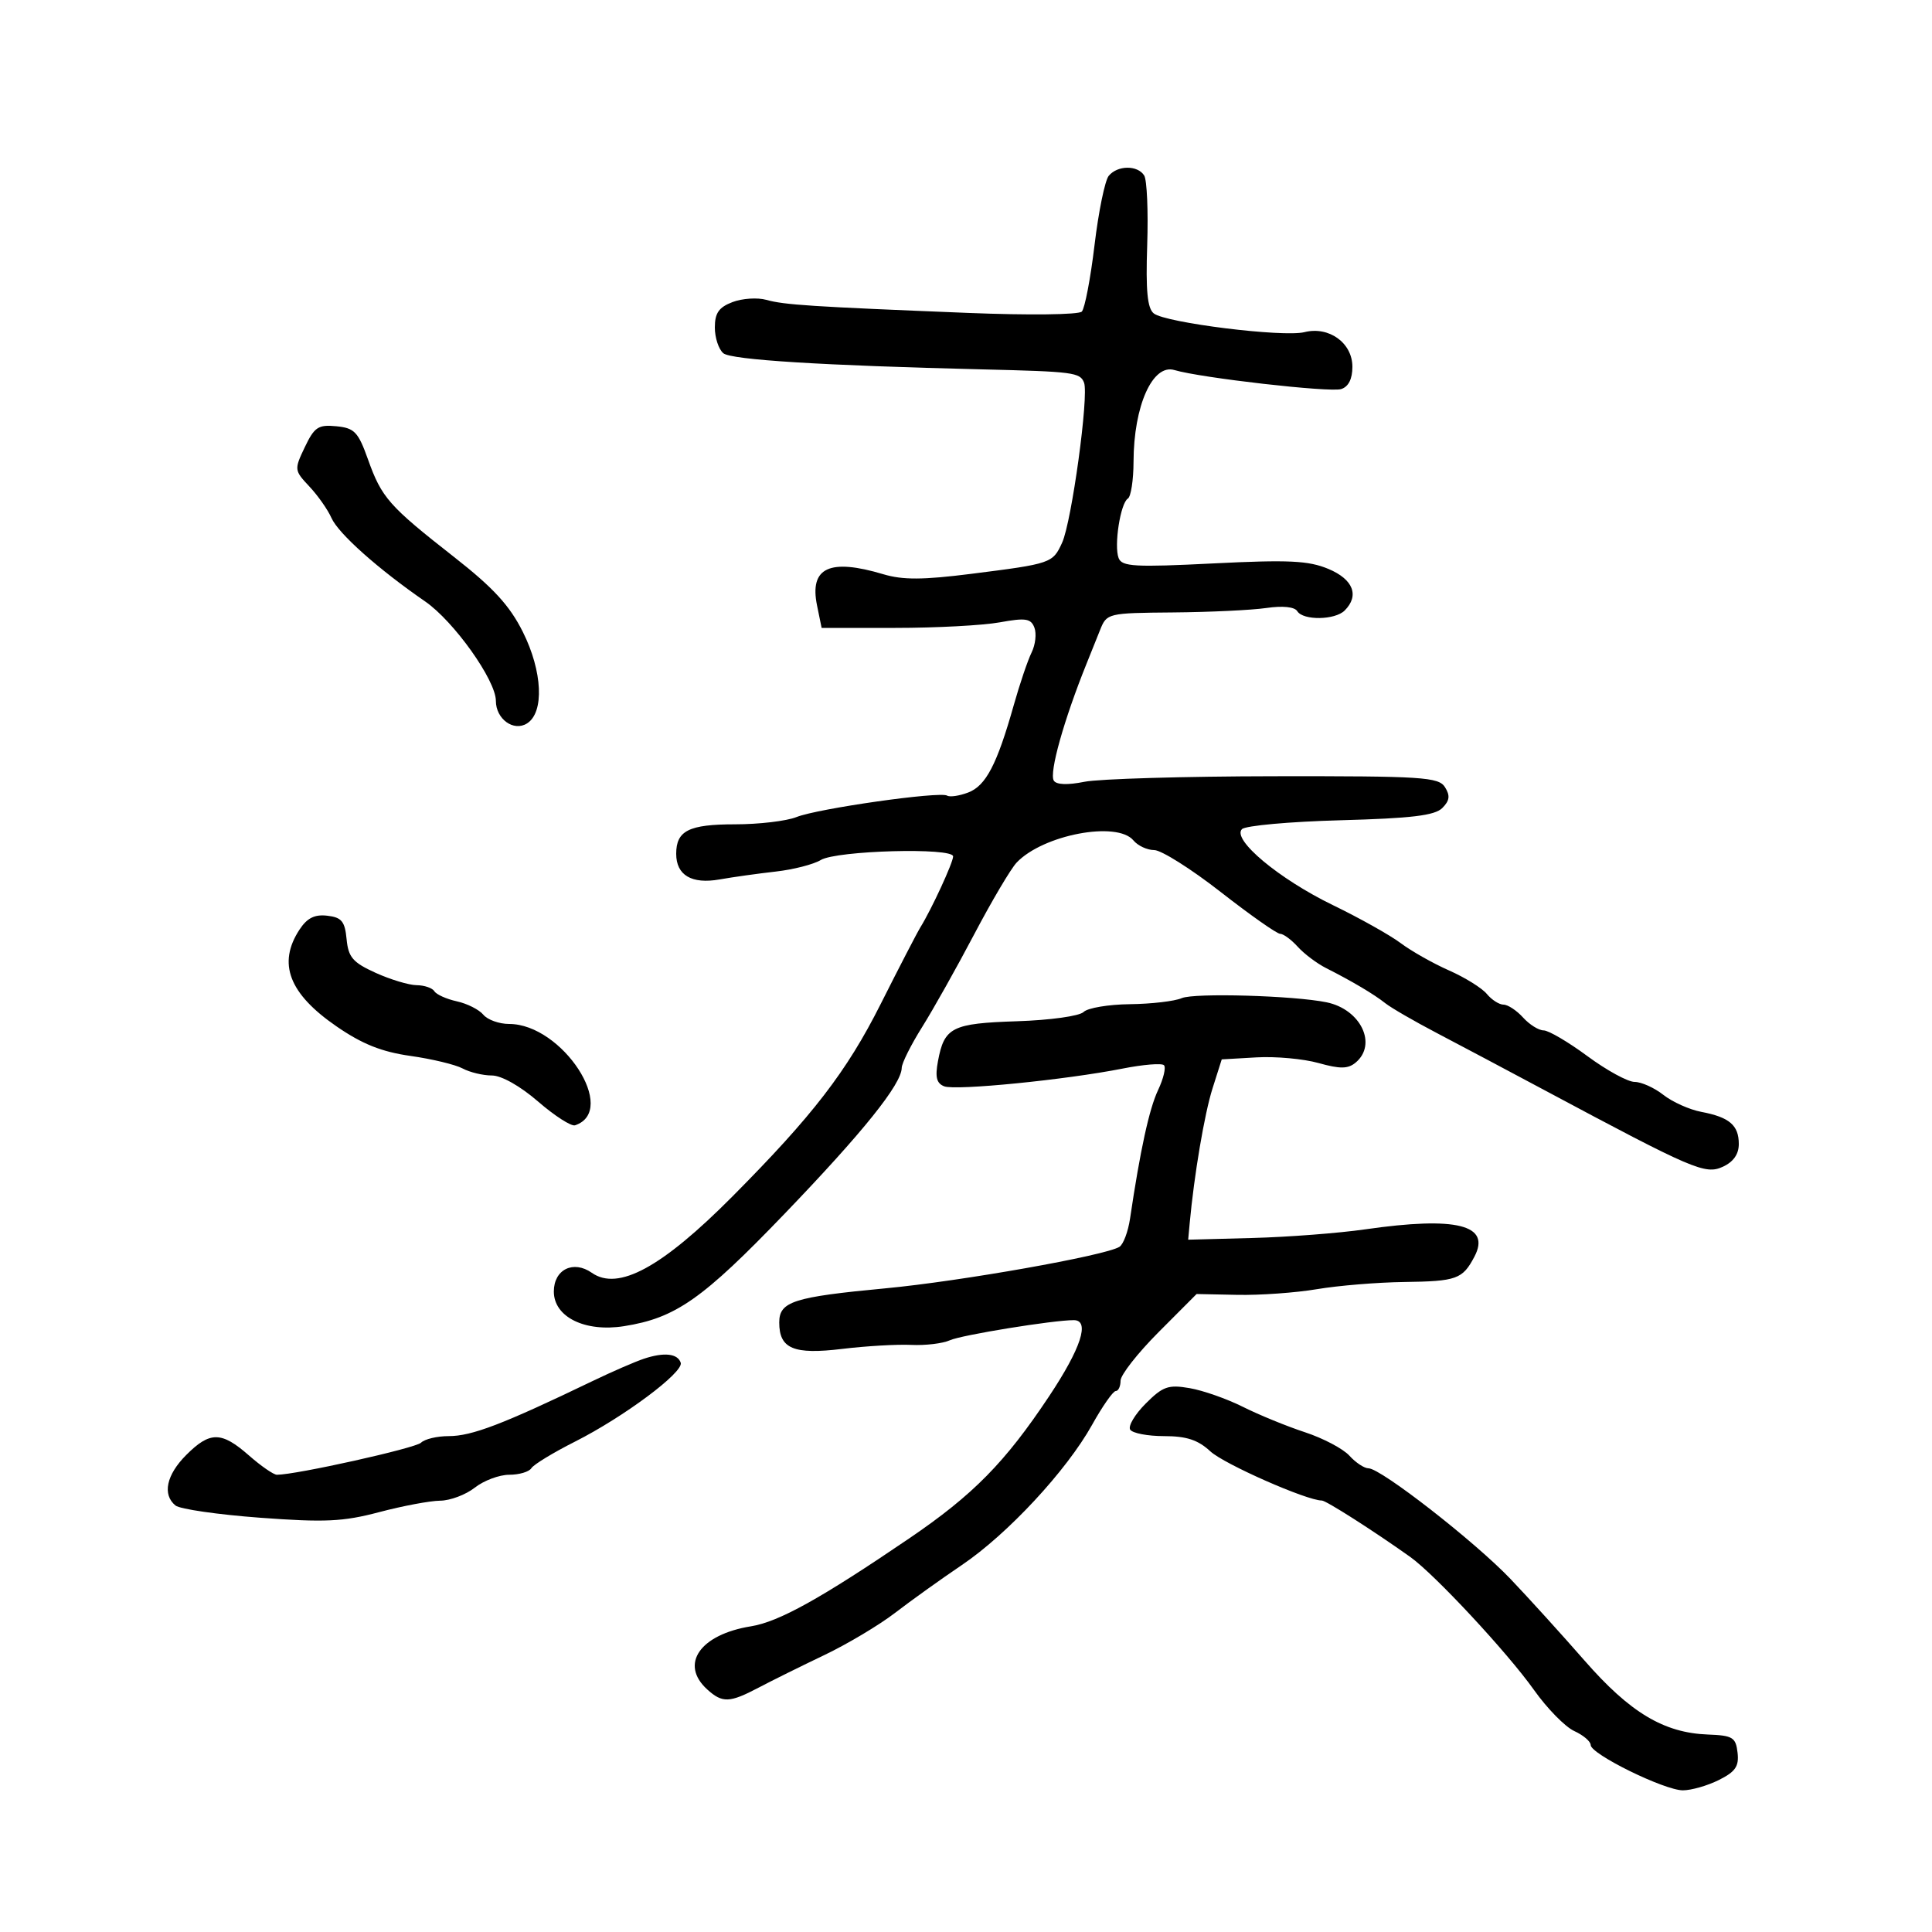 <svg xmlns="http://www.w3.org/2000/svg" width="300" height="300" viewBox="0 0 300 300" version="1.1">
  <defs/>
  <path d="M172.167,27.298 C173.537,25.648 176.643,25.62 177.668,27.25 C178.101,27.938 178.312,32.799 178.137,38.052 C177.9,45.15 178.163,47.878 179.159,48.669 C180.997,50.129 199.271,52.4 202.553,51.576 C206.364,50.62 210,53.246 210,56.956 C210,58.85 209.389,60.058 208.25,60.417 C206.508,60.967 186.437,58.676 182.363,57.462 C178.971,56.452 176.04,63.022 176.015,71.691 C176.007,74.546 175.611,77.123 175.135,77.417 C173.979,78.131 172.955,84.718 173.698,86.654 C174.209,87.987 176.188,88.099 188.414,87.487 C200.101,86.903 203.185,87.05 206.27,88.34 C210.128,89.952 211.119,92.481 208.8,94.8 C207.298,96.302 202.348,96.372 201.441,94.904 C201.023,94.228 199.181,94.039 196.632,94.41 C194.359,94.741 187.859,95.051 182.186,95.099 C171.989,95.185 171.86,95.216 170.812,97.843 C170.228,99.304 169.297,101.625 168.742,103 C165.2,111.773 162.89,120.012 163.634,121.216 C164.03,121.857 165.771,121.923 168.38,121.397 C170.646,120.939 183.926,120.55 197.892,120.532 C220.904,120.503 223.386,120.662 224.375,122.231 C225.205,123.548 225.105,124.324 223.957,125.472 C222.792,126.636 219.176,127.07 208.145,127.369 C200.28,127.582 193.397,128.203 192.851,128.749 C191.251,130.349 198.593,136.483 206.971,140.547 C211.112,142.555 215.85,145.211 217.5,146.449 C219.15,147.687 222.525,149.595 225,150.688 C227.475,151.781 230.118,153.423 230.872,154.337 C231.627,155.252 232.795,156 233.467,156 C234.14,156 235.505,156.9 236.5,158 C237.495,159.1 238.934,160 239.698,160 C240.461,160 243.522,161.8 246.5,164 C249.478,166.2 252.773,168 253.822,168 C254.872,168 256.879,168.904 258.284,170.009 C259.689,171.114 262.337,172.302 264.169,172.649 C268.546,173.48 270,174.725 270,177.644 C270,179.232 269.155,180.428 267.5,181.182 C264.776,182.423 262.926,181.628 240,169.371 C234.225,166.283 226.629,162.253 223.119,160.415 C219.61,158.577 216.01,156.494 215.119,155.787 C213.354,154.384 209.96,152.37 205.912,150.323 C204.488,149.604 202.506,148.112 201.507,147.007 C200.508,145.903 199.278,145 198.775,145 C198.273,145 194.115,142.075 189.537,138.5 C184.958,134.925 180.32,132 179.229,132 C178.138,132 176.685,131.325 176,130.5 C173.459,127.438 161.94,129.626 157.859,133.946 C156.956,134.901 153.989,139.918 151.264,145.095 C148.54,150.271 144.899,156.755 143.174,159.503 C141.449,162.251 140.029,165.094 140.019,165.82 C139.982,168.358 134.031,175.774 121.9,188.4 C109.076,201.747 104.922,204.659 96.902,205.926 C90.828,206.887 86,204.506 86,200.55 C86,197.123 89.028,195.631 91.9,197.642 C95.986,200.504 102.77,196.819 113.737,185.779 C126.212,173.22 131.476,166.389 136.743,155.921 C139.627,150.189 142.404,144.825 142.914,144 C144.66,141.175 148,133.939 148,132.982 C148,131.569 129.901,132.062 127.453,133.542 C126.328,134.223 123.178,135.03 120.453,135.336 C117.729,135.643 113.806,136.192 111.736,136.558 C107.403,137.323 105,135.903 105,132.578 C105,128.985 106.965,128 114.135,128 C117.839,128 122.137,127.492 123.685,126.871 C126.974,125.551 145.949,122.851 147.069,123.543 C147.489,123.802 148.963,123.584 150.345,123.059 C153.088,122.016 154.816,118.701 157.414,109.5 C158.345,106.2 159.593,102.518 160.187,101.317 C160.78,100.117 160.976,98.379 160.621,97.456 C160.075,96.032 159.256,95.908 155.238,96.638 C152.632,97.112 145.343,97.5 139.041,97.5 L127.581,97.5 L126.868,94.01 C125.667,88.133 128.799,86.661 137.168,89.168 C140.165,90.066 143.317,90.053 150.784,89.109 C163.263,87.533 163.468,87.462 164.927,84.262 C166.414,80.998 169.097,61.417 168.331,59.421 C167.722,57.833 166.69,57.699 152.5,57.356 C127.733,56.757 113.553,55.874 112.323,54.854 C111.596,54.249 111,52.449 111,50.853 C111,48.607 111.622,47.714 113.747,46.906 C115.258,46.331 117.621,46.177 118.997,46.562 C121.786,47.343 125.944,47.612 150.318,48.589 C159.731,48.967 167.509,48.875 167.982,48.382 C168.447,47.897 169.337,43.247 169.959,38.048 C170.581,32.85 171.575,28.012 172.167,27.298 Z M183.5,154.991 C185.441,154.149 200.95,154.595 206,155.639 C211.302,156.735 213.91,162.17 210.493,165.006 C209.307,165.99 208.084,166.003 204.74,165.067 C202.405,164.413 198.068,164.018 195.103,164.189 L189.711,164.5 L188.283,169 C187.028,172.952 185.42,182.454 184.729,190 L184.5,192.5 L194.5,192.234 C200,192.088 207.875,191.484 212,190.891 C226.18,188.852 231.55,190.197 228.948,195.133 C227.101,198.637 226.204,198.96 218,199.069 C213.875,199.124 207.8,199.625 204.5,200.182 C201.2,200.739 195.644,201.136 192.153,201.065 L185.807,200.935 L179.903,206.857 C176.656,210.114 174,213.503 174,214.389 C174,215.275 173.662,216 173.25,216.001 C172.838,216.002 171.184,218.364 169.576,221.251 C165.612,228.366 156.452,238.225 149.35,243.022 C146.132,245.195 141.475,248.53 139,250.434 C136.525,252.338 131.575,255.292 128,256.999 C124.425,258.707 119.836,260.98 117.802,262.052 C113.292,264.428 112.175,264.469 109.829,262.345 C105.489,258.418 108.679,253.806 116.617,252.531 C120.947,251.835 127.483,248.202 141.212,238.861 C151.114,232.123 156.068,227.089 162.895,216.826 C167.868,209.351 169.283,205.007 166.75,204.993 C163.611,204.977 149.292,207.299 147.5,208.115 C146.4,208.616 143.7,208.94 141.5,208.835 C139.3,208.73 134.47,209.011 130.767,209.458 C123.227,210.37 121,209.435 121,205.356 C121,202.103 123.193,201.398 137.5,200.051 C149.191,198.951 171.615,194.974 173.822,193.61 C174.427,193.236 175.171,191.258 175.474,189.215 C177.052,178.581 178.449,172.175 179.827,169.263 C180.669,167.482 181.079,165.745 180.737,165.403 C180.395,165.061 177.501,165.299 174.307,165.931 C165.506,167.673 148.415,169.373 146.622,168.685 C145.428,168.227 145.186,167.261 145.645,164.788 C146.624,159.51 147.812,158.909 157.907,158.579 C163.058,158.411 167.624,157.776 168.261,157.139 C168.887,156.513 172.122,155.968 175.45,155.93 C178.778,155.891 182.4,155.469 183.5,154.991 Z M177.908,217.939 C180.573,215.273 181.411,214.979 184.723,215.549 C186.801,215.906 190.525,217.214 193,218.455 C195.475,219.697 199.81,221.471 202.632,222.398 C205.455,223.324 208.562,224.964 209.537,226.041 C210.512,227.119 211.847,228 212.504,228 C214.416,228 229.036,239.395 234.56,245.191 C237.343,248.111 242.515,253.811 246.052,257.859 C253.114,265.937 258.352,269.077 265.201,269.337 C269.058,269.483 269.532,269.772 269.807,272.149 C270.053,274.275 269.481,275.112 266.903,276.399 C265.137,277.279 262.624,278 261.318,278 C258.442,278 247,272.377 247,270.964 C247,270.41 245.852,269.434 244.449,268.795 C243.045,268.155 240.233,265.287 238.199,262.42 C234.073,256.605 222.759,244.446 218.964,241.748 C213.218,237.663 205.909,233 205.252,233 C202.904,233 190.081,227.344 187.945,225.366 C186.023,223.586 184.243,223 180.754,223 C178.204,223 175.837,222.545 175.493,221.989 C175.149,221.433 176.236,219.61 177.908,217.939 Z M100,210.979 C103.127,209.942 105.225,210.172 105.702,211.604 C106.192,213.075 96.875,220.025 89.26,223.869 C85.897,225.566 82.861,227.415 82.514,227.978 C82.166,228.54 80.619,229 79.076,229 C77.532,229 75.126,229.9 73.727,231 C72.329,232.1 69.906,233.012 68.342,233.026 C66.779,233.041 62.523,233.84 58.885,234.802 C53.277,236.285 50.463,236.417 40.385,235.672 C33.848,235.188 27.938,234.334 27.25,233.774 C25.177,232.084 25.831,229.015 28.923,225.923 C32.609,222.237 34.383,222.251 38.653,226 C40.532,227.65 42.488,229 42.999,229 C45.973,229 64.529,224.871 65.38,224.02 C65.941,223.459 67.87,223 69.666,223 C73.271,223 78.048,221.172 92,214.456 C95.025,212.999 98.625,211.435 100,210.979 Z M46.507,144.348 C47.688,142.547 48.852,141.963 50.813,142.19 C53.05,142.448 53.553,143.057 53.819,145.83 C54.09,148.648 54.781,149.452 58.319,151.058 C60.619,152.102 63.486,152.966 64.691,152.978 C65.896,152.99 67.139,153.415 67.452,153.923 C67.766,154.431 69.337,155.135 70.942,155.487 C72.548,155.84 74.398,156.775 75.053,157.564 C75.709,158.354 77.509,159 79.053,159 C87.311,159 96.078,172.474 89.292,174.736 C88.706,174.931 86.123,173.271 83.553,171.046 C80.772,168.639 77.864,167 76.373,167 C74.996,167 72.952,166.509 71.831,165.909 C70.71,165.31 67.065,164.433 63.732,163.962 C59.258,163.33 56.248,162.126 52.239,159.365 C44.86,154.282 43.07,149.594 46.507,144.348 Z M47.332,69.43 C48.819,66.312 49.419,65.914 52.222,66.188 C55.046,66.464 55.618,67.064 57.148,71.354 C59.264,77.289 60.391,78.566 70.5,86.485 C76.612,91.273 79.134,94.021 81.188,98.126 C84.251,104.251 84.541,110.628 81.834,112.334 C79.754,113.645 77,111.649 77,108.83 C77,105.632 70.475,96.463 66.01,93.387 C58.744,88.38 52.537,82.85 51.47,80.431 C50.903,79.147 49.359,76.946 48.038,75.541 C45.685,73.035 45.671,72.914 47.332,69.43 Z"/>
</svg>

